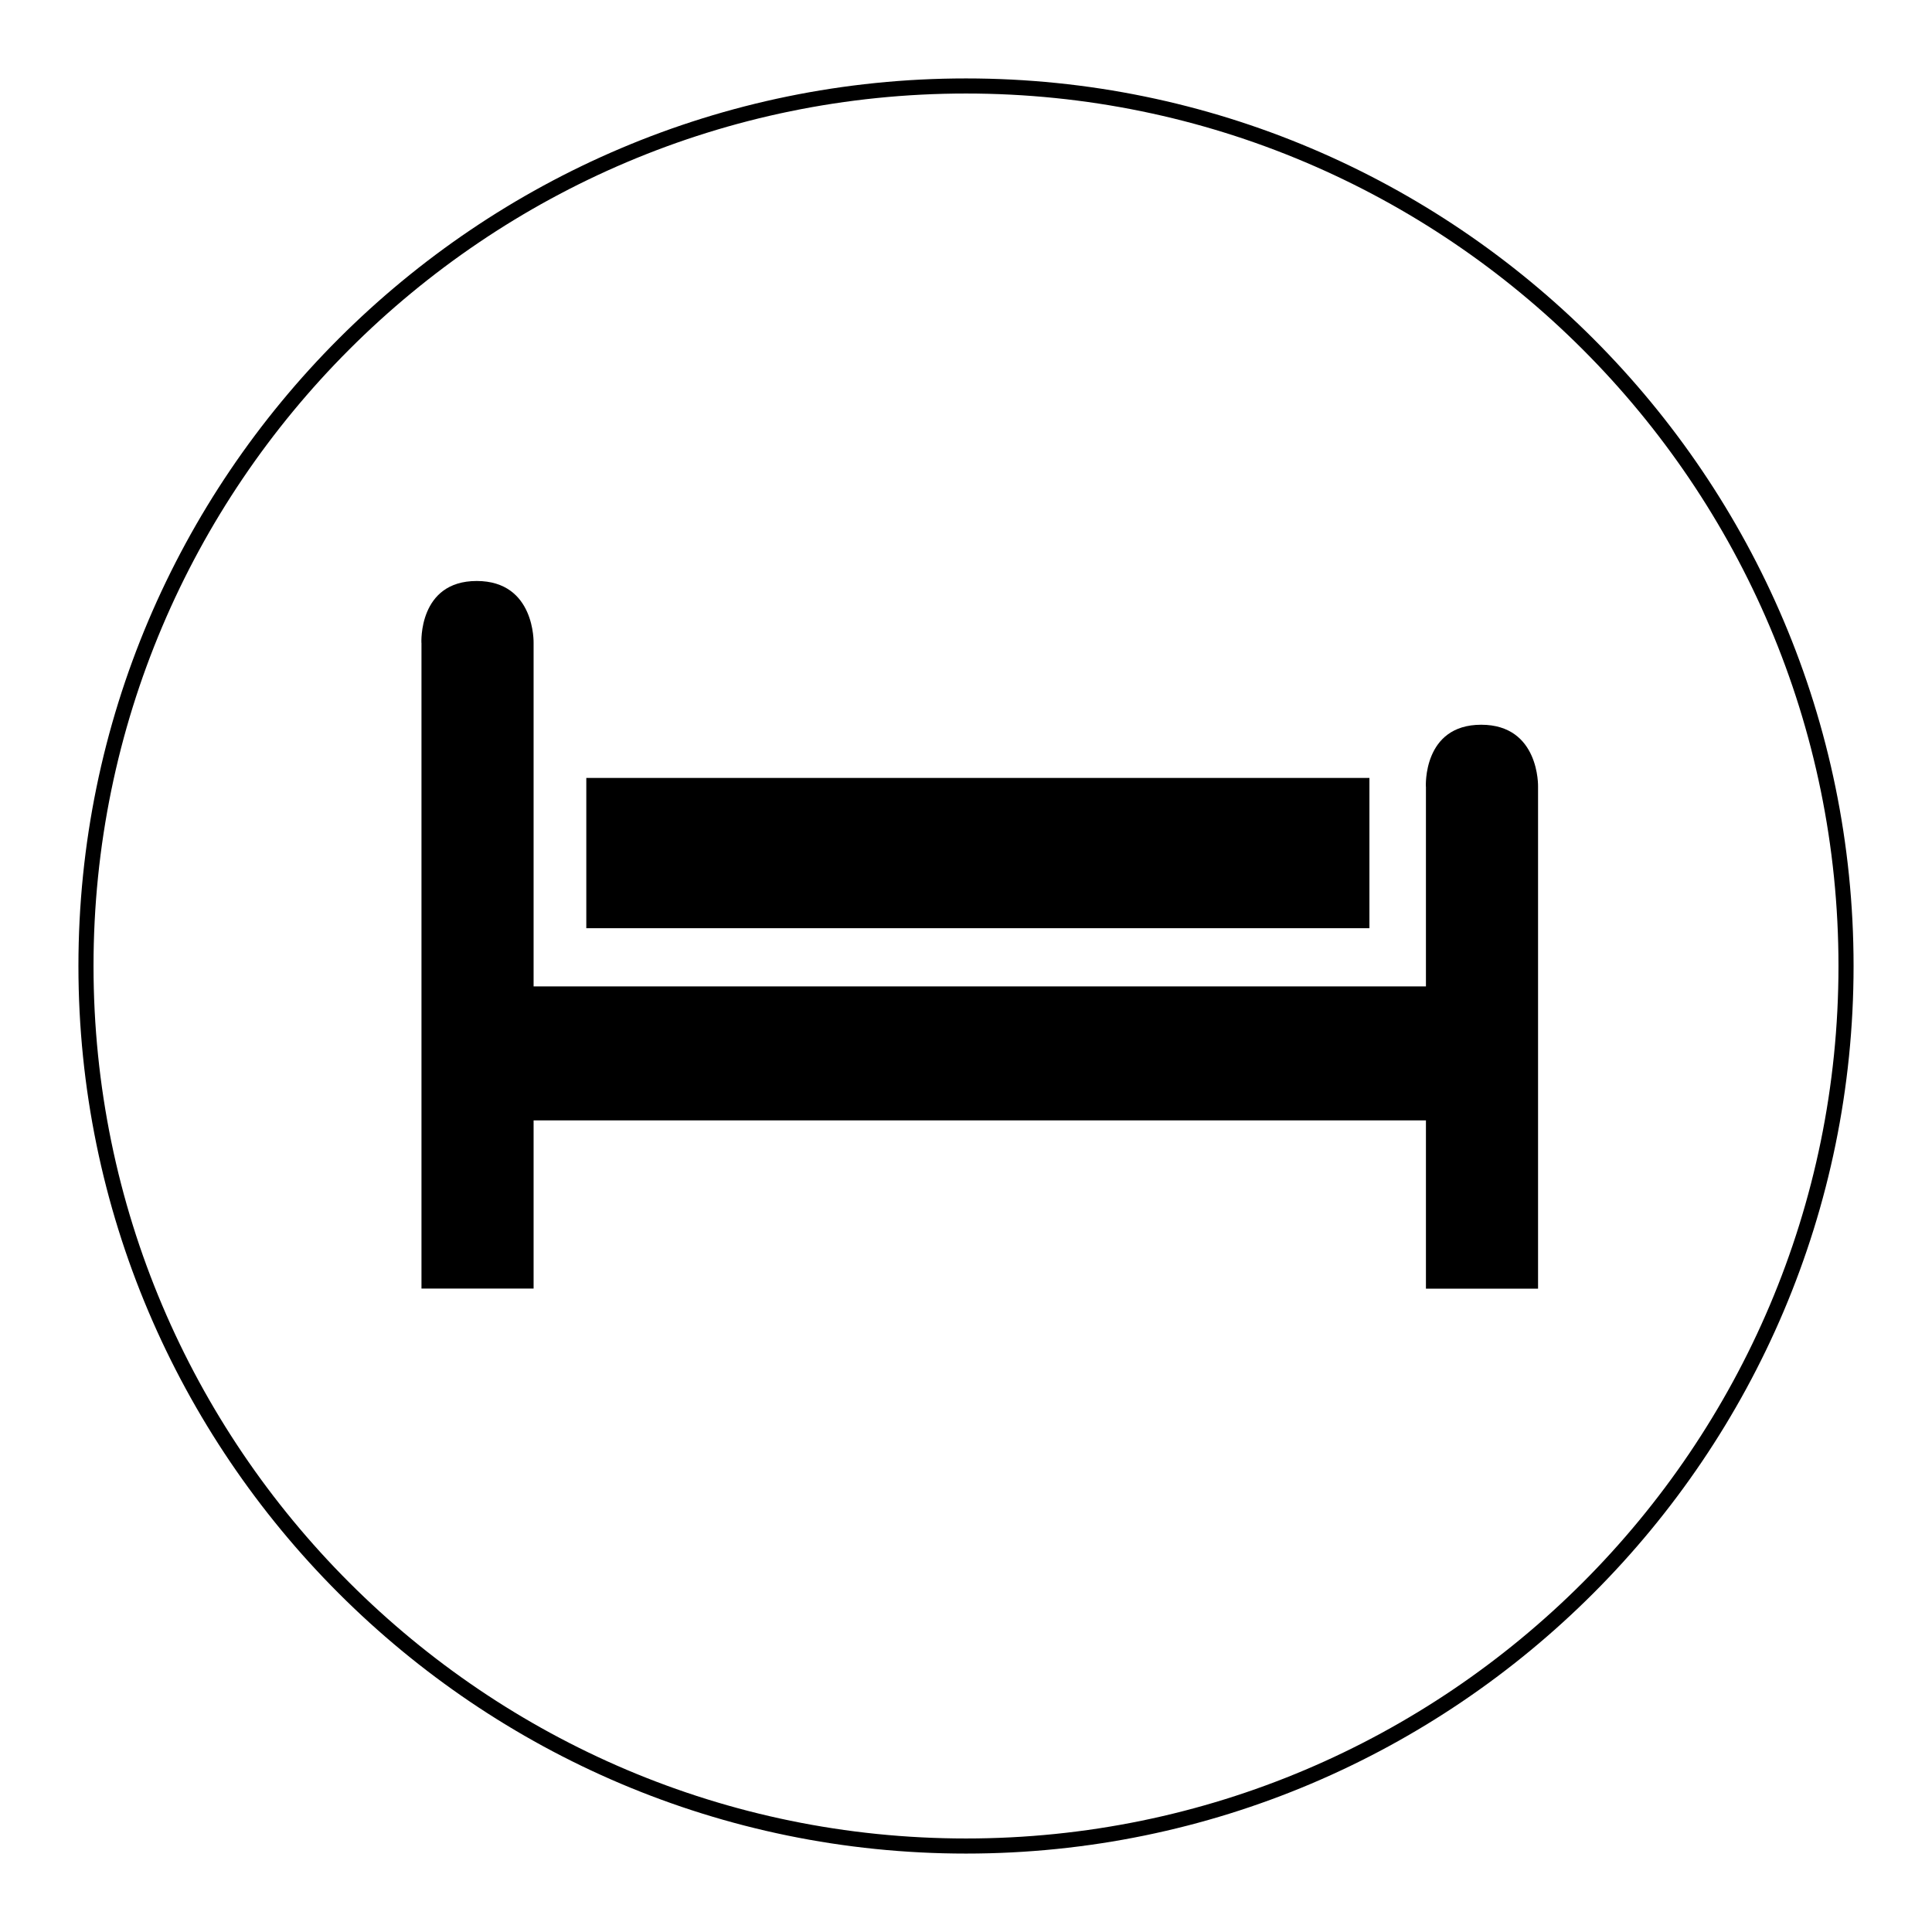 <?xml version="1.0" encoding="utf-8"?>
<!-- Generated by IcoMoon.io -->
<!DOCTYPE svg PUBLIC "-//W3C//DTD SVG 1.1//EN" "http://www.w3.org/Graphics/SVG/1.1/DTD/svg11.dtd">
<svg version="1.1" xmlns="http://www.w3.org/2000/svg" xmlns:xlink="http://www.w3.org/1999/xlink" width="32" height="32" viewBox="0 0 32 32">
<g>
</g>
	<path d="M8.658 16.338h15.463v2.219h-15.463v-2.219z" fill="#000000" />
	<path d="M6.98 10.649c0 0-0.055-1.026 0.916-1.026s0.942 1.026 0.942 1.026v10.694h-1.857v-10.694z" fill="#000000" />
	<path d="M23.617 13.030c0 0-0.055-1.026 0.916-1.026 0.971 0 0.942 1.026 0.942 1.026v8.314h-1.857v-8.314z" fill="#000000" />
	<path d="M9.711 12.885h12.971v2.489h-12.971v-2.489z" fill="#000000" />
	<path d="M16 30.701c-8.106 0-14.701-6.595-14.701-14.701 0-8.106 6.595-14.701 14.701-14.701 8.106 0 14.701 6.595 14.701 14.701 0 8.106-6.595 14.701-14.701 14.701zM16 1.549c-7.968 0-14.451 6.483-14.451 14.451s6.483 14.451 14.451 14.451c7.968 0 14.451-6.483 14.451-14.451s-6.483-14.451-14.451-14.451z" fill="#000000" />
</svg>
